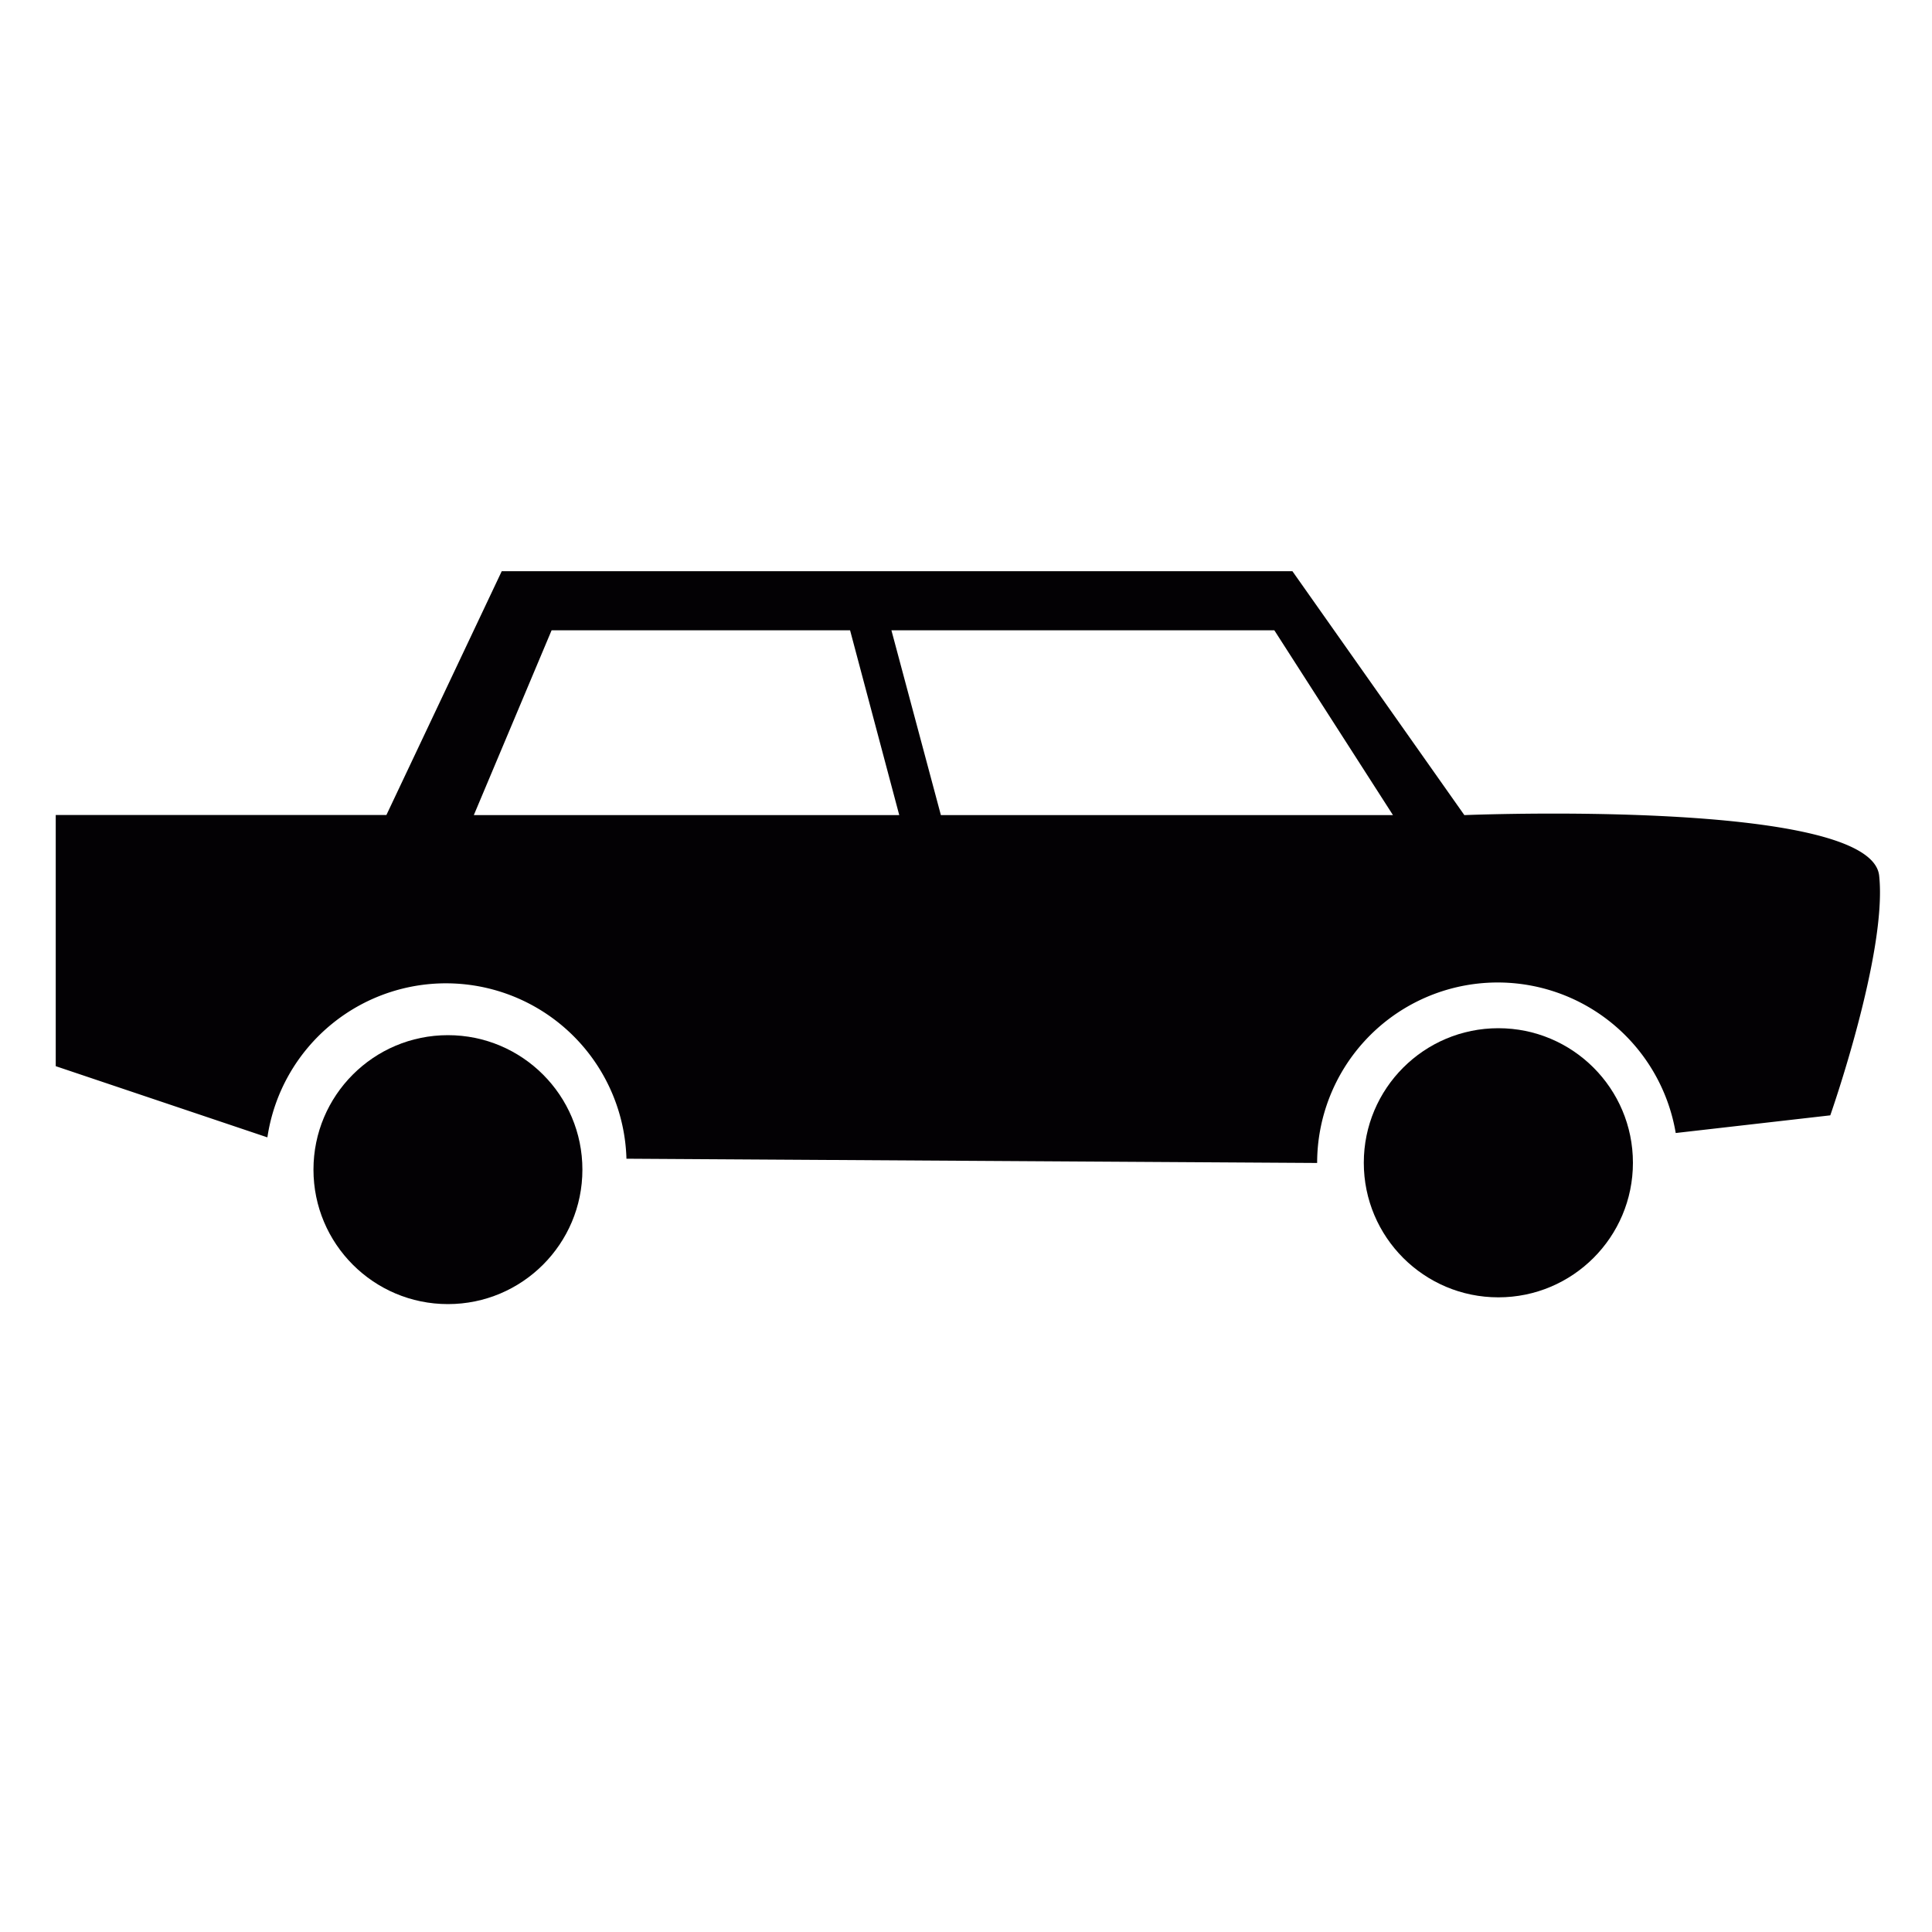 <svg id="Layer_1" data-name="Layer 1" xmlns="http://www.w3.org/2000/svg" viewBox="0 0 200 200"><defs><style>.cls-1{fill:#030104;}</style></defs><path class="cls-1" d="M194.53,90.65c-.85-8-42.94-6.27-42.94-6.27l-17.8-25.25H51.94L40,84.37H5.77v26l21.91,7.37a18.69,18.69,0,0,1,37.17,2.21l71.5.44a18.69,18.69,0,0,1,37.12-3.1l16-1.83S195.39,98.62,194.53,90.65ZM49.05,84.38,57.1,65.25H88l5.09,19.13Zm48.35,0L92.28,65.25h39.64L144.2,84.38Z"/><circle class="cls-1" cx="46.37" cy="121.08" r="13.92"/><circle class="cls-1" cx="155.11" cy="120.37" r="13.93"/></svg>
